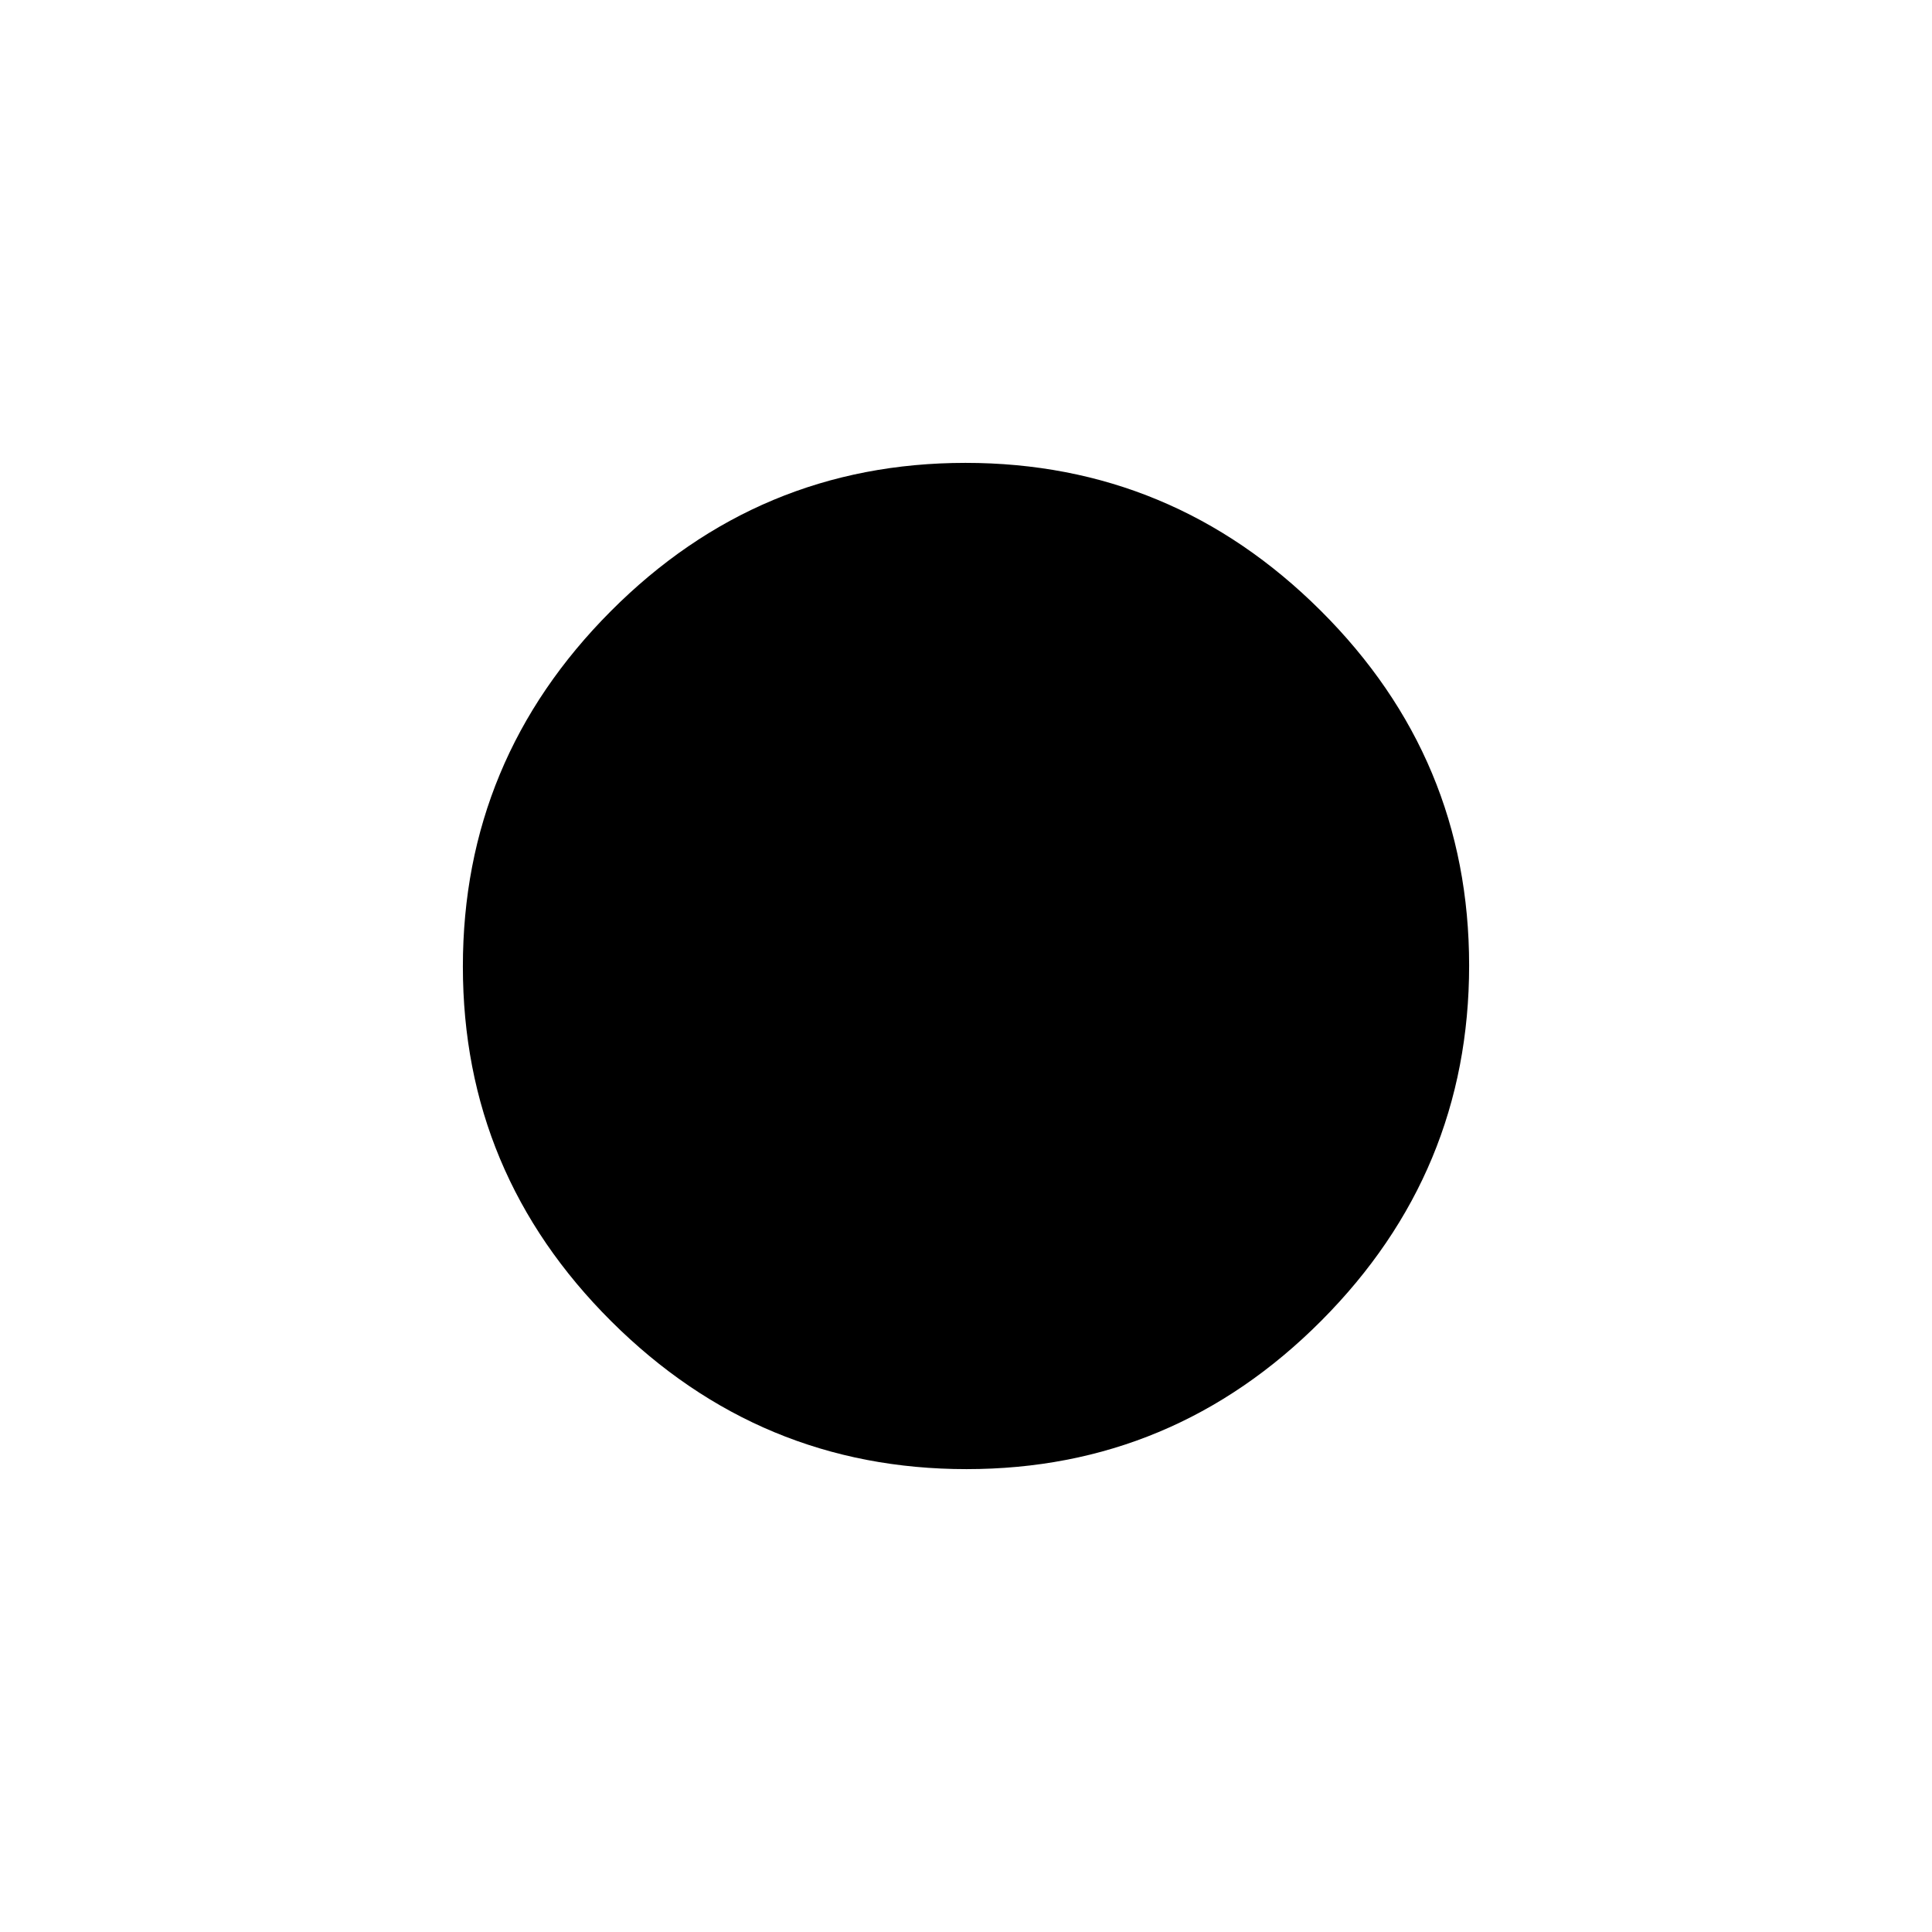 <svg xmlns="http://www.w3.org/2000/svg" height="20" viewBox="0 -960 960 960" width="20"><path d="M480.28-230q-102.82 0-176.55-73.46Q230-376.91 230-479.72q0-102.82 73.46-176.55Q376.91-730 479.72-730q102.82 0 176.55 73.46Q730-583.09 730-480.28q0 102.82-73.46 176.55Q583.09-230 480.28-230Z"/></svg>